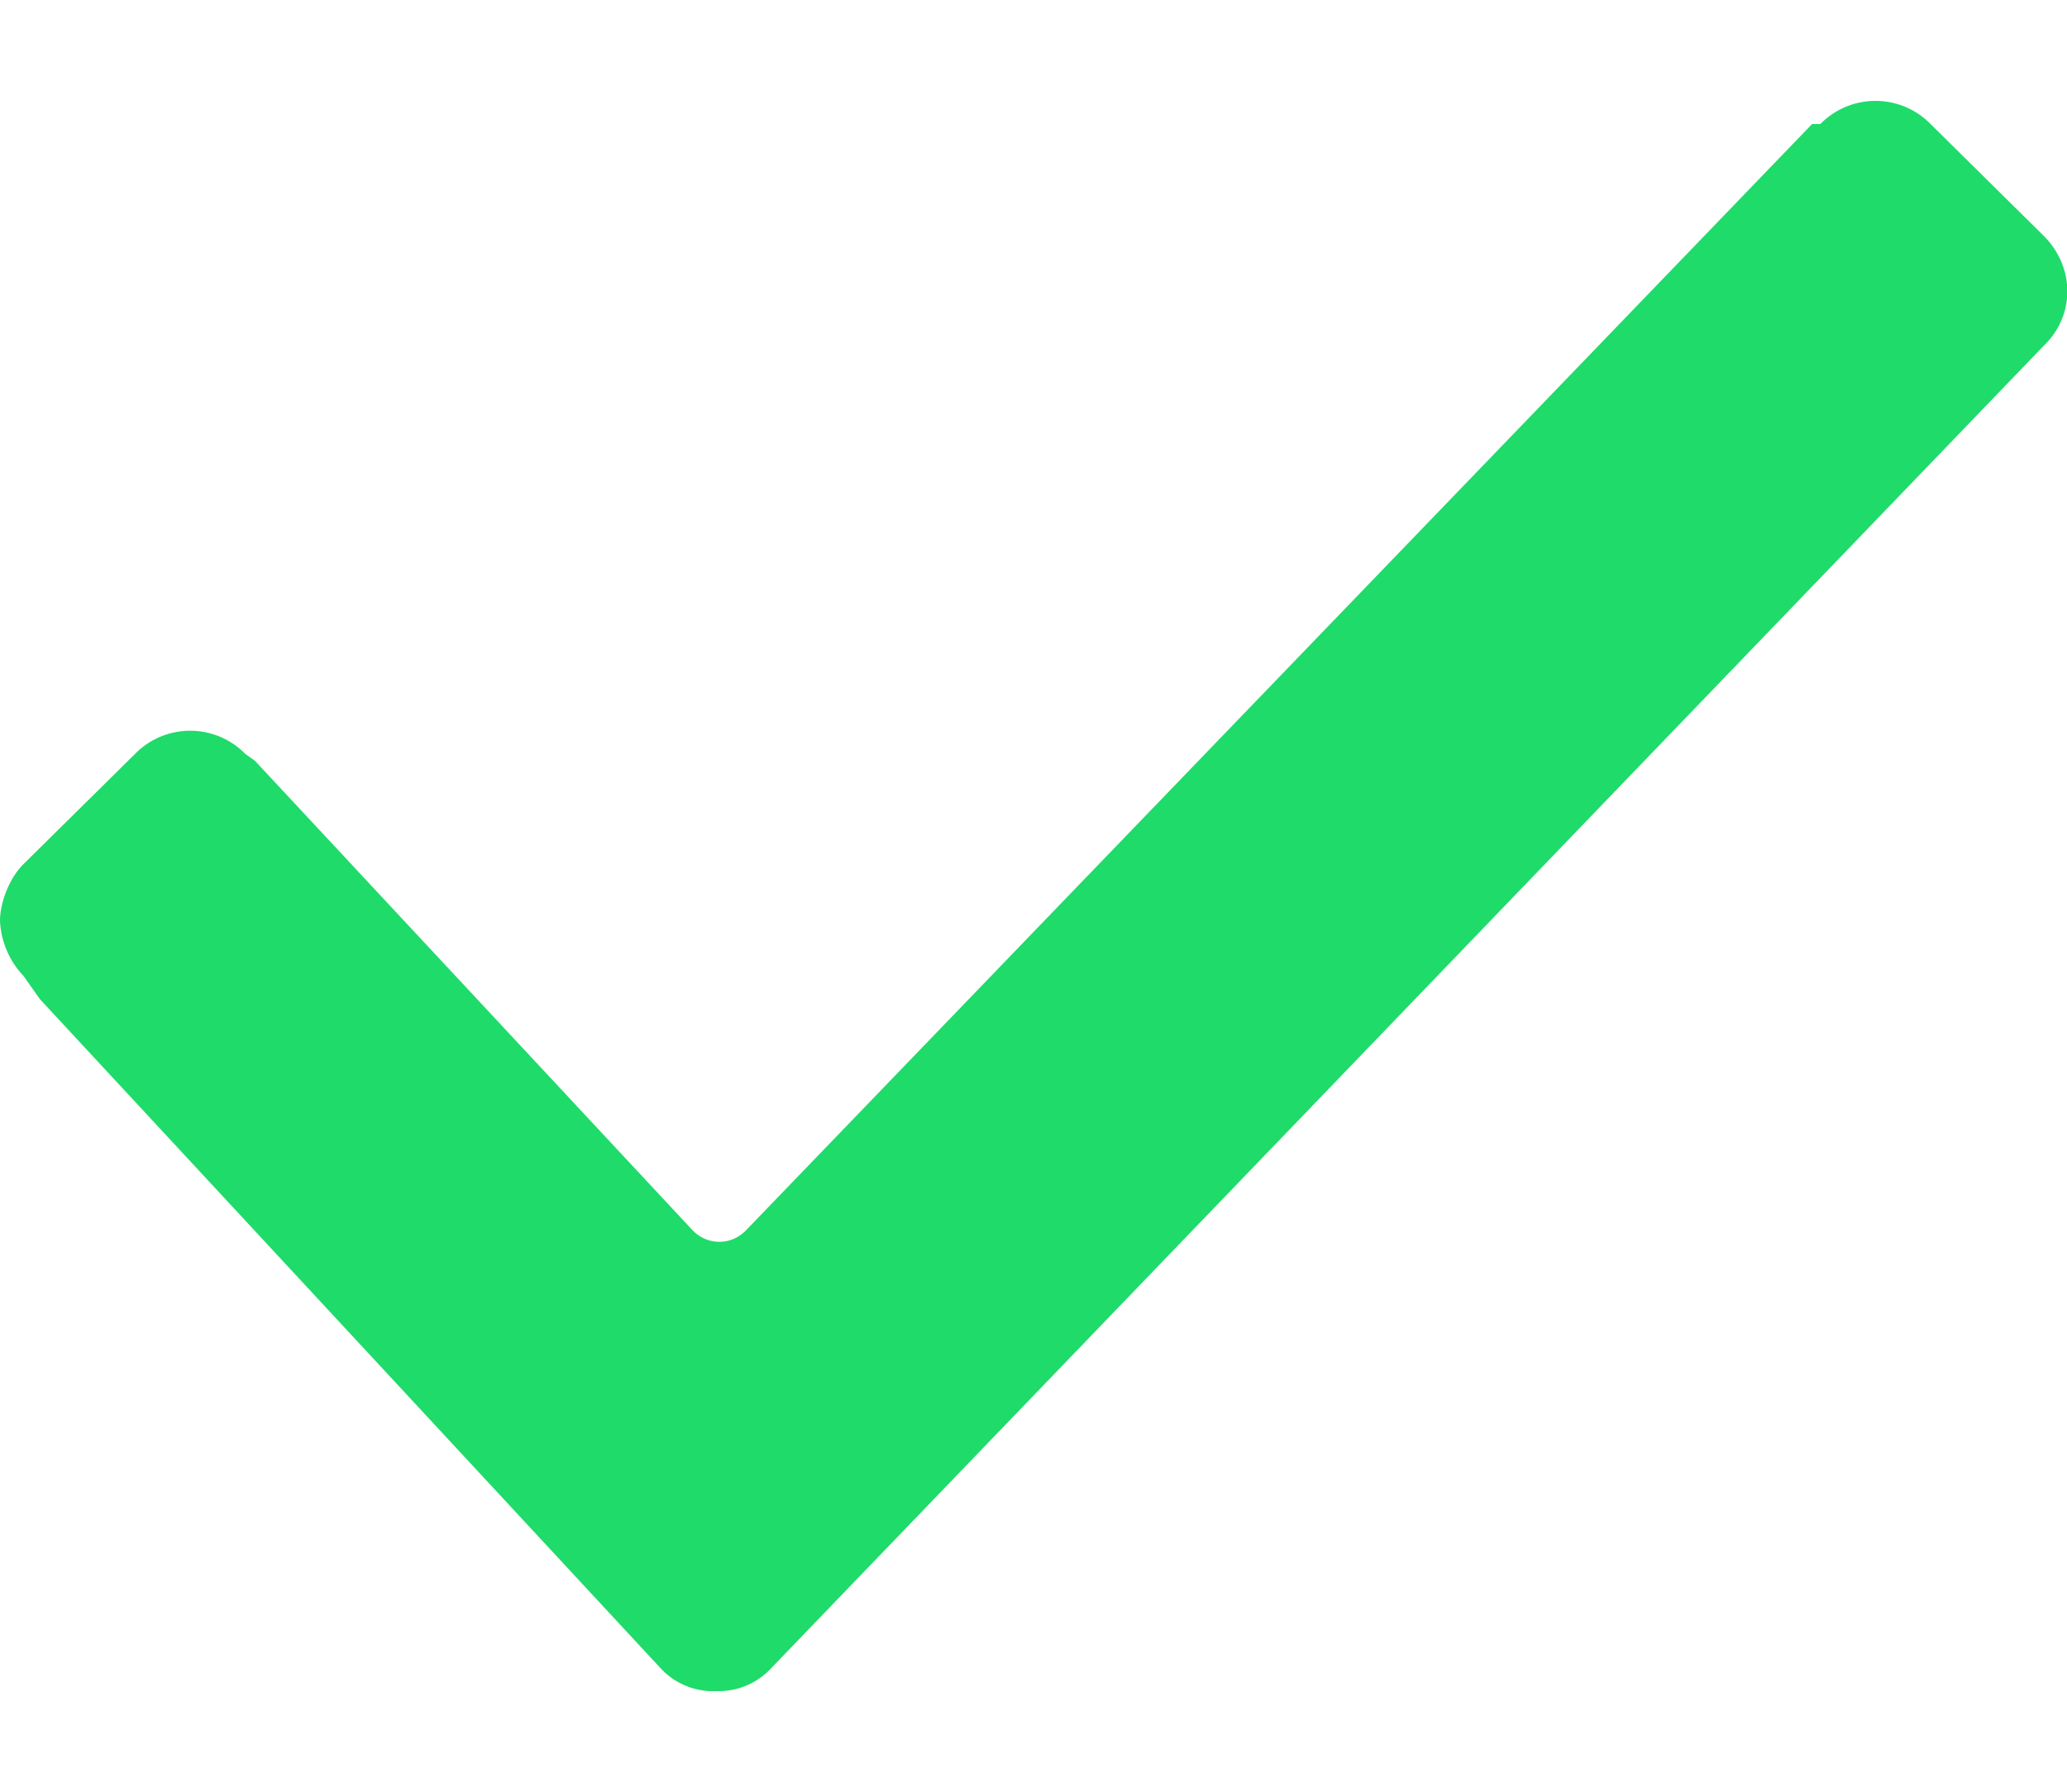 <svg width="15" height="13" fill="none" xmlns="http://www.w3.org/2000/svg"><path d="M.17 7.08a.62.62 0 0 1-.17-.4c0-.12.06-.3.17-.41l.81-.8a.56.56 0 0 1 .8 0l.07.05 3.17 3.4c.11.12.29.12.4 0L13.15.9h.06a.56.56 0 0 1 .8 0l.82.81c.23.23.23.58 0 .8L5.6 12.1a.52.52 0 0 1-.4.17.52.52 0 0 1-.41-.17L.29 7.25l-.12-.17Z" fill="#1FDB6A"/></svg>